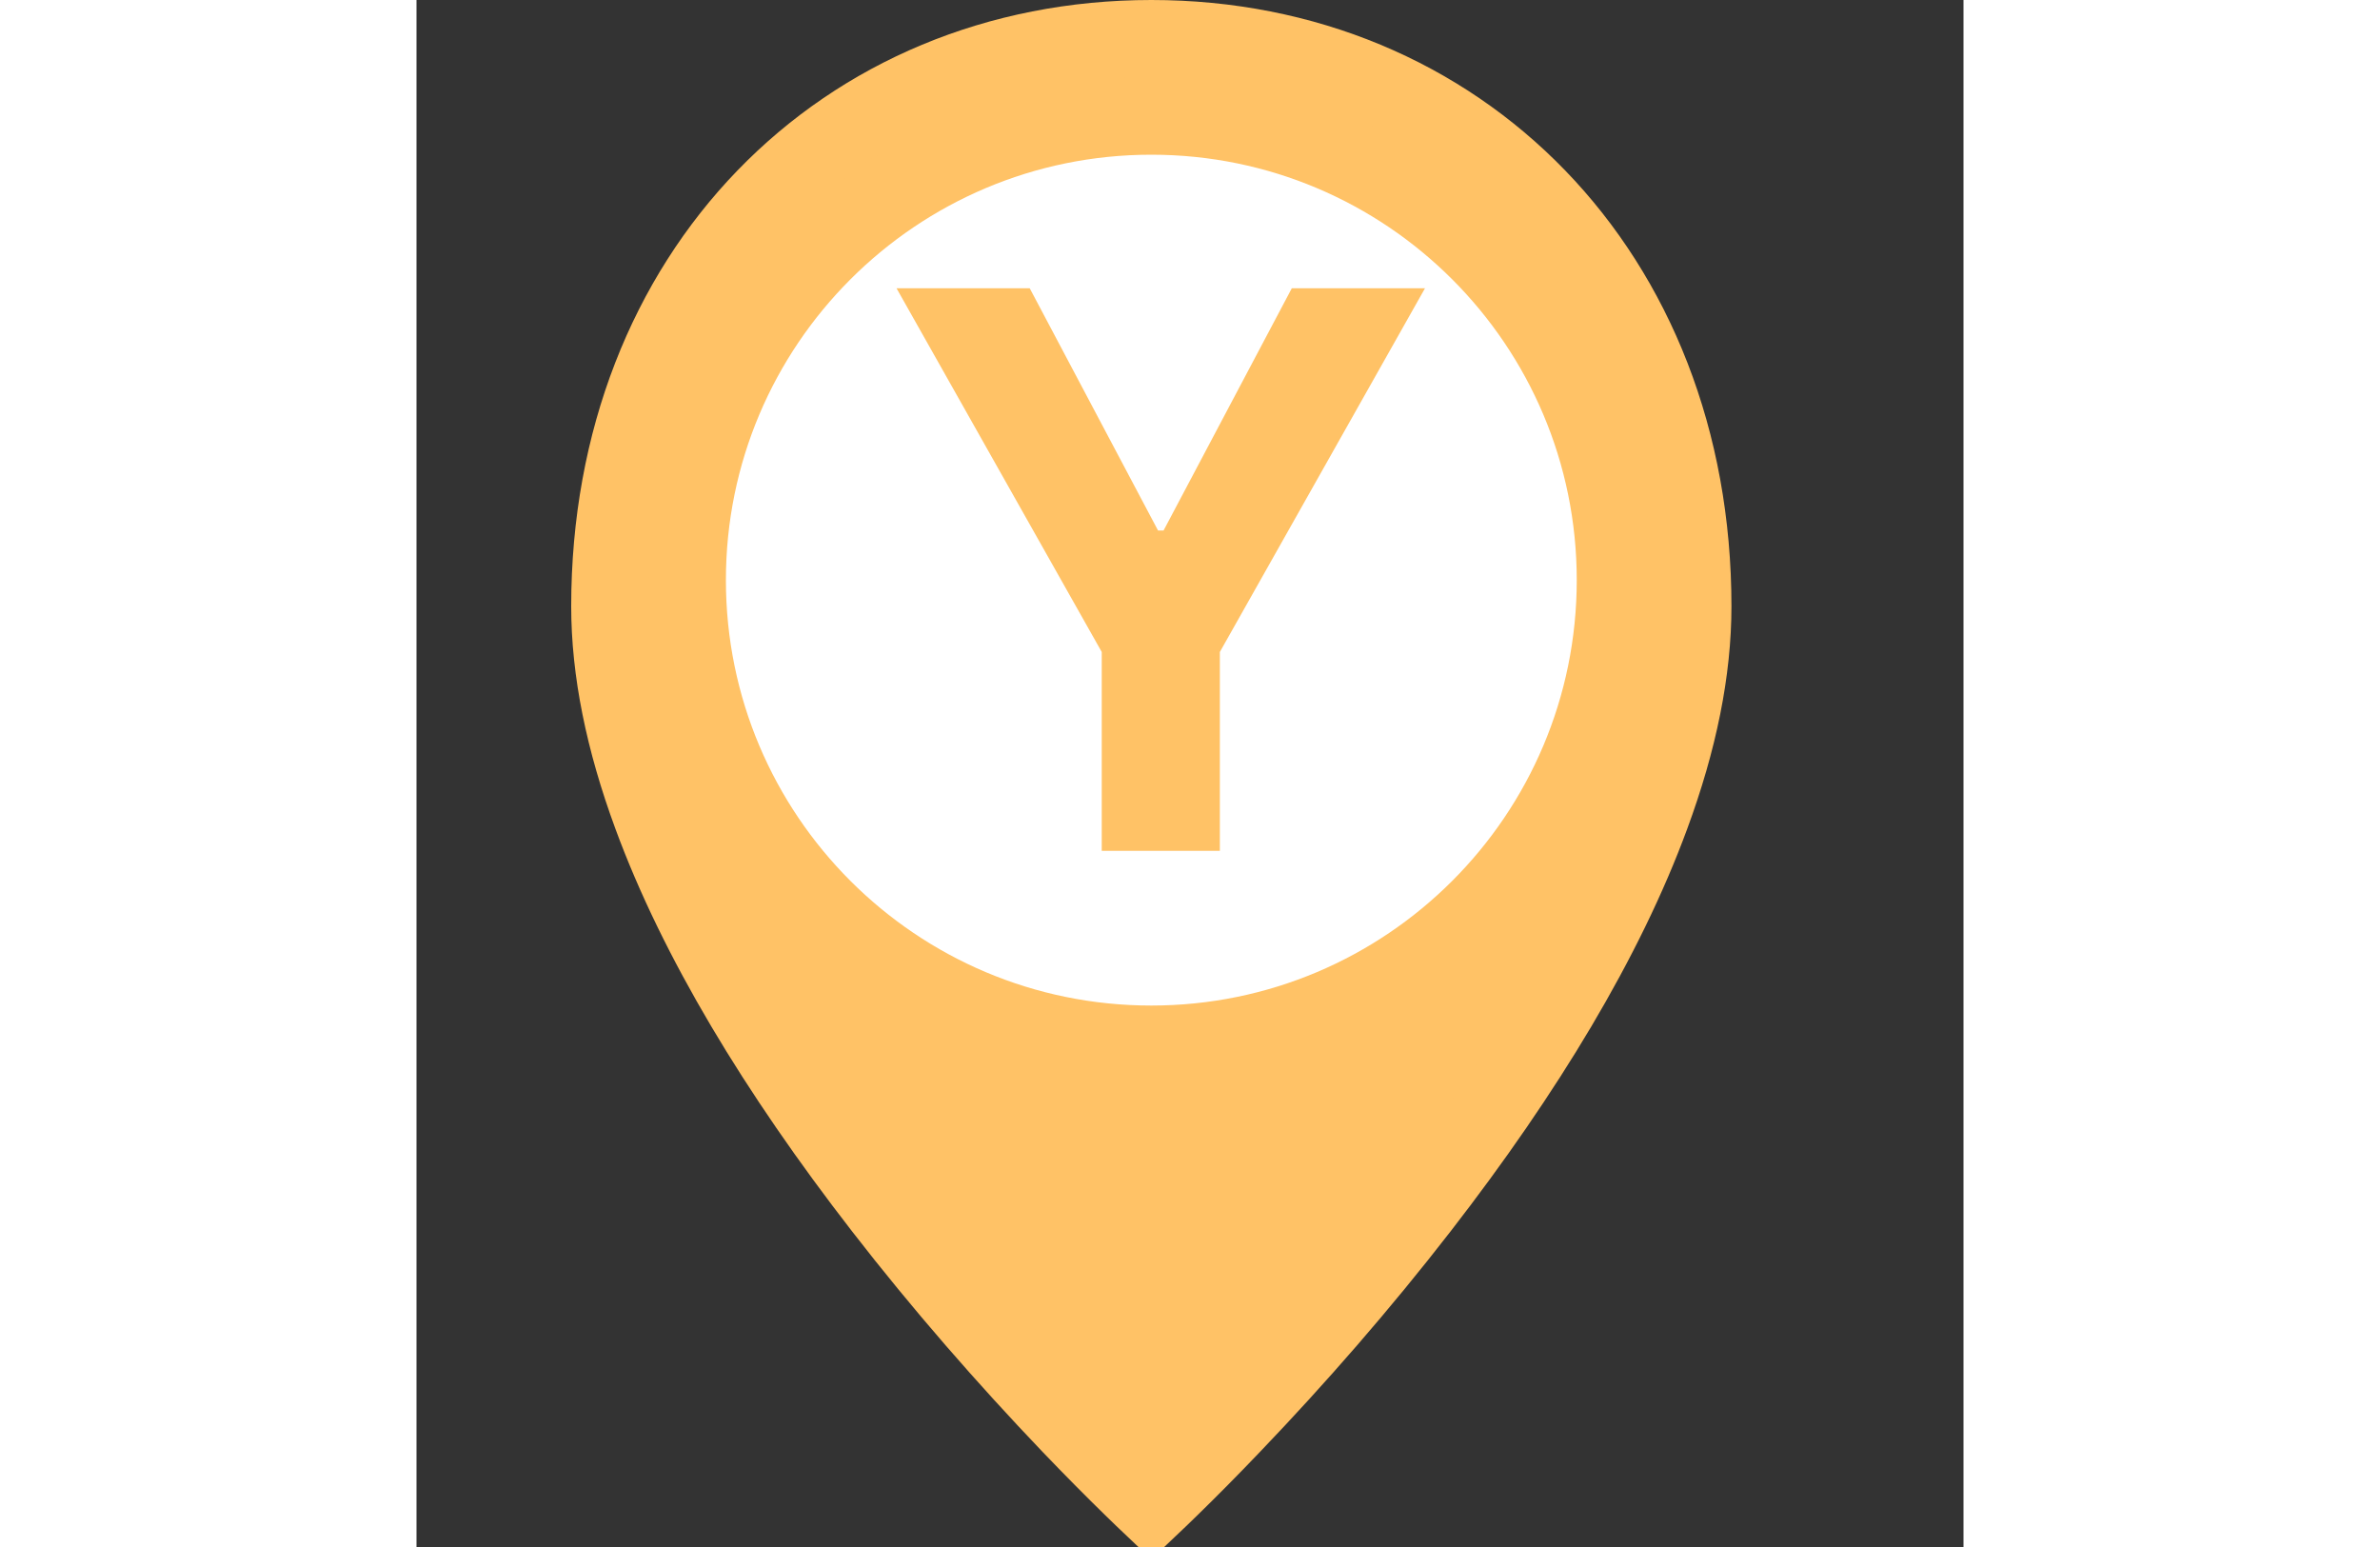 <svg width="40" height="26" viewBox="0 0 20 20" fill="none" xmlns="http://www.w3.org/2000/svg">
<rect x="0" y="0" width="20" height="20" fill="#333333" stroke="none"/>
<path d="M9.5 19.469C9.442 19.414 9.359 19.335 9.254 19.232C9.013 18.997 8.744 18.726 8.453 18.422C7.625 17.555 6.797 16.608 6.024 15.61C4.658 13.847 3.628 12.138 3.041 10.543C2.682 9.57 2.5 8.667 2.5 7.839C2.5 3.526 5.522 0.5 9.5 0.5C13.478 0.5 16.5 3.526 16.5 7.839C16.5 8.667 16.318 9.57 15.959 10.543C15.372 12.138 14.342 13.847 12.976 15.61C12.203 16.608 11.376 17.555 10.546 18.422C10.256 18.726 9.987 18.997 9.746 19.232C9.641 19.335 9.558 19.414 9.5 19.469Z" fill="#ffc266" stroke="#ffc266"/>
<path d="M9.5 13C6.462 13 4 10.538 4 7.5C4 4.462 6.462 2 9.5 2C12.538 2 15 4.462 15 7.5C15 10.538 12.538 13 9.5 13Z" fill="white"/>
<path d="M6.206 3.727H7.928L9.587 6.859H9.658L11.316 3.727H13.038L10.386 8.429V11H8.859V8.429L6.206 3.727Z" fill="#ffc266"/>
</svg>
